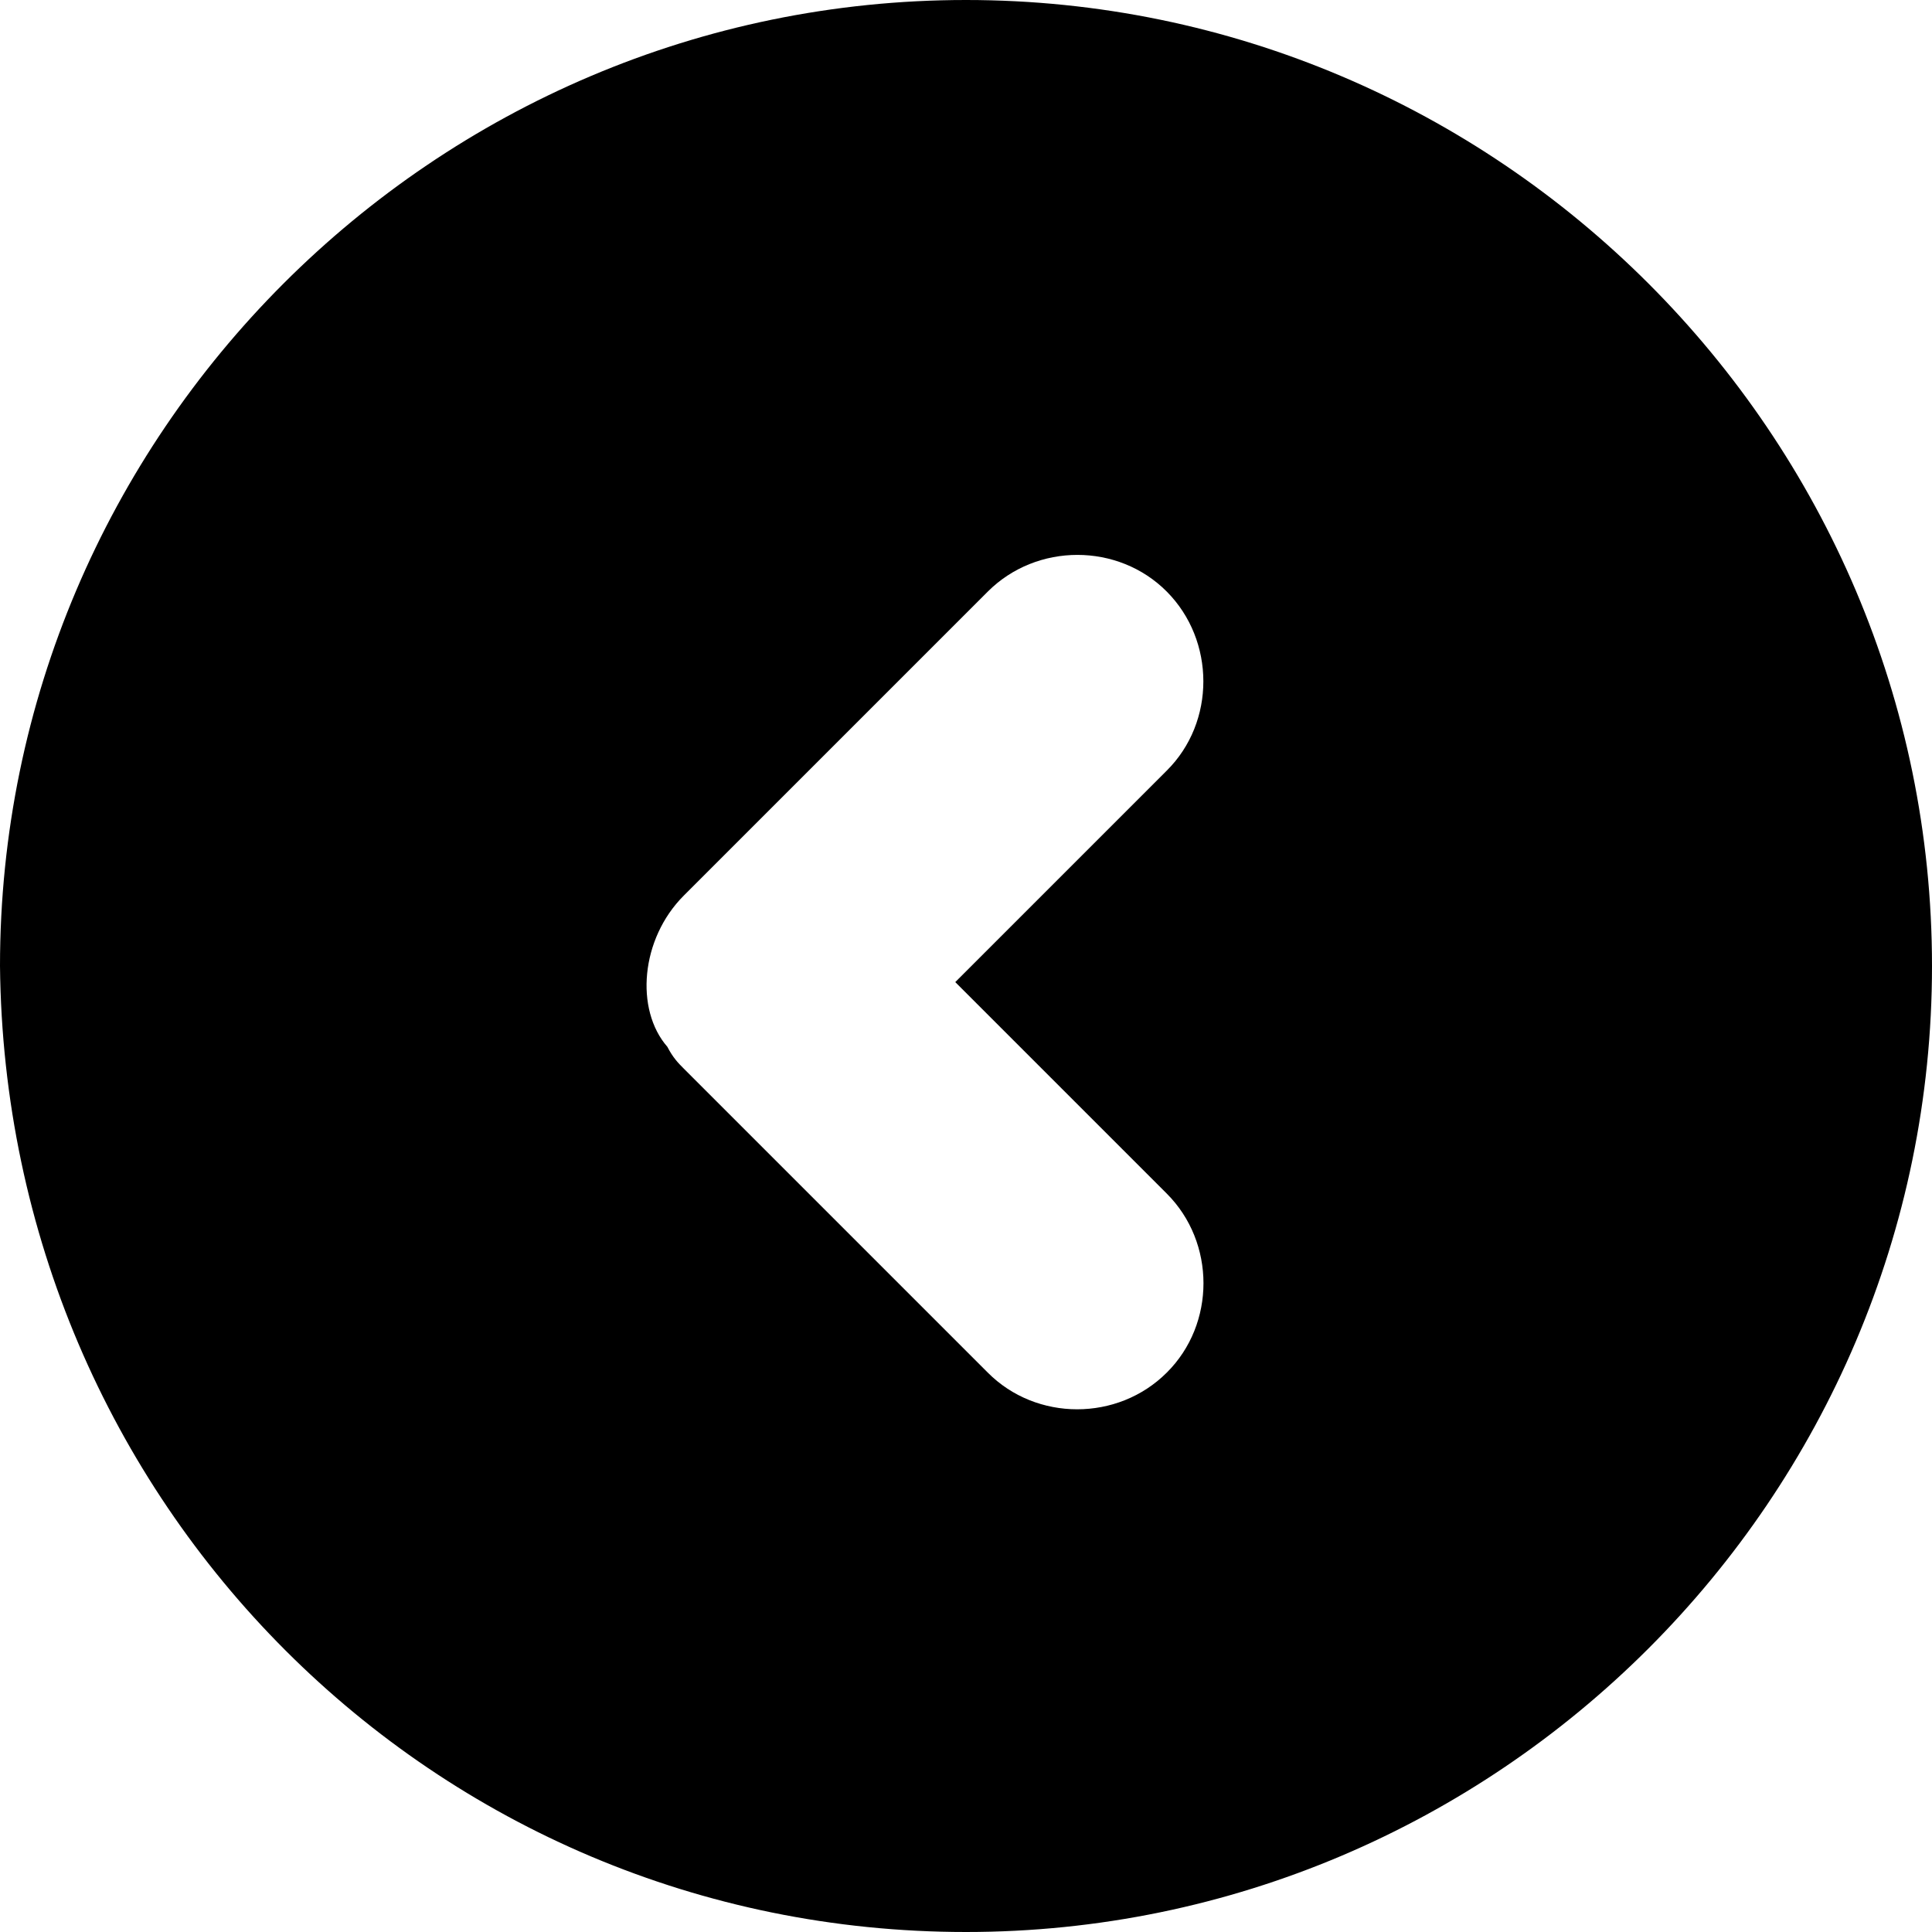 <?xml version="1.0" encoding="utf-8"?>
<!-- Generator: Adobe Illustrator 17.1.0, SVG Export Plug-In . SVG Version: 6.00 Build 0)  -->
<!DOCTYPE svg PUBLIC "-//W3C//DTD SVG 1.1//EN" "http://www.w3.org/Graphics/SVG/1.1/DTD/svg11.dtd">
<svg version="1.1" id="Layer_1" xmlns="http://www.w3.org/2000/svg" xmlns:xlink="http://www.w3.org/1999/xlink" x="0px" y="0px"
	 viewBox="288.6 468.2 612 612" enable-background="new 288.6 468.2 612 612" xml:space="preserve">
<path d="M594.6,1080.2c168.5,0,306-137.5,306-306s-137.5-306-306-306s-306,137.5-306,306C290.3,944.4,426.1,1080.2,594.6,1080.2z
	 M505.2,751.9l96.3-96.3c15.5-15.5,41.3-15.5,56.7,0s15.5,41.3,0,56.7l-67,67l67,67c15.5,15.5,15.5,41.3,0,56.7
	c-15.5,15.5-41.3,15.5-56.7,0l-96.3-96.3c-1.7-1.7-3.4-3.4-5.2-6.9C489.7,788,491.5,765.6,505.2,751.9z"/>
</svg>
